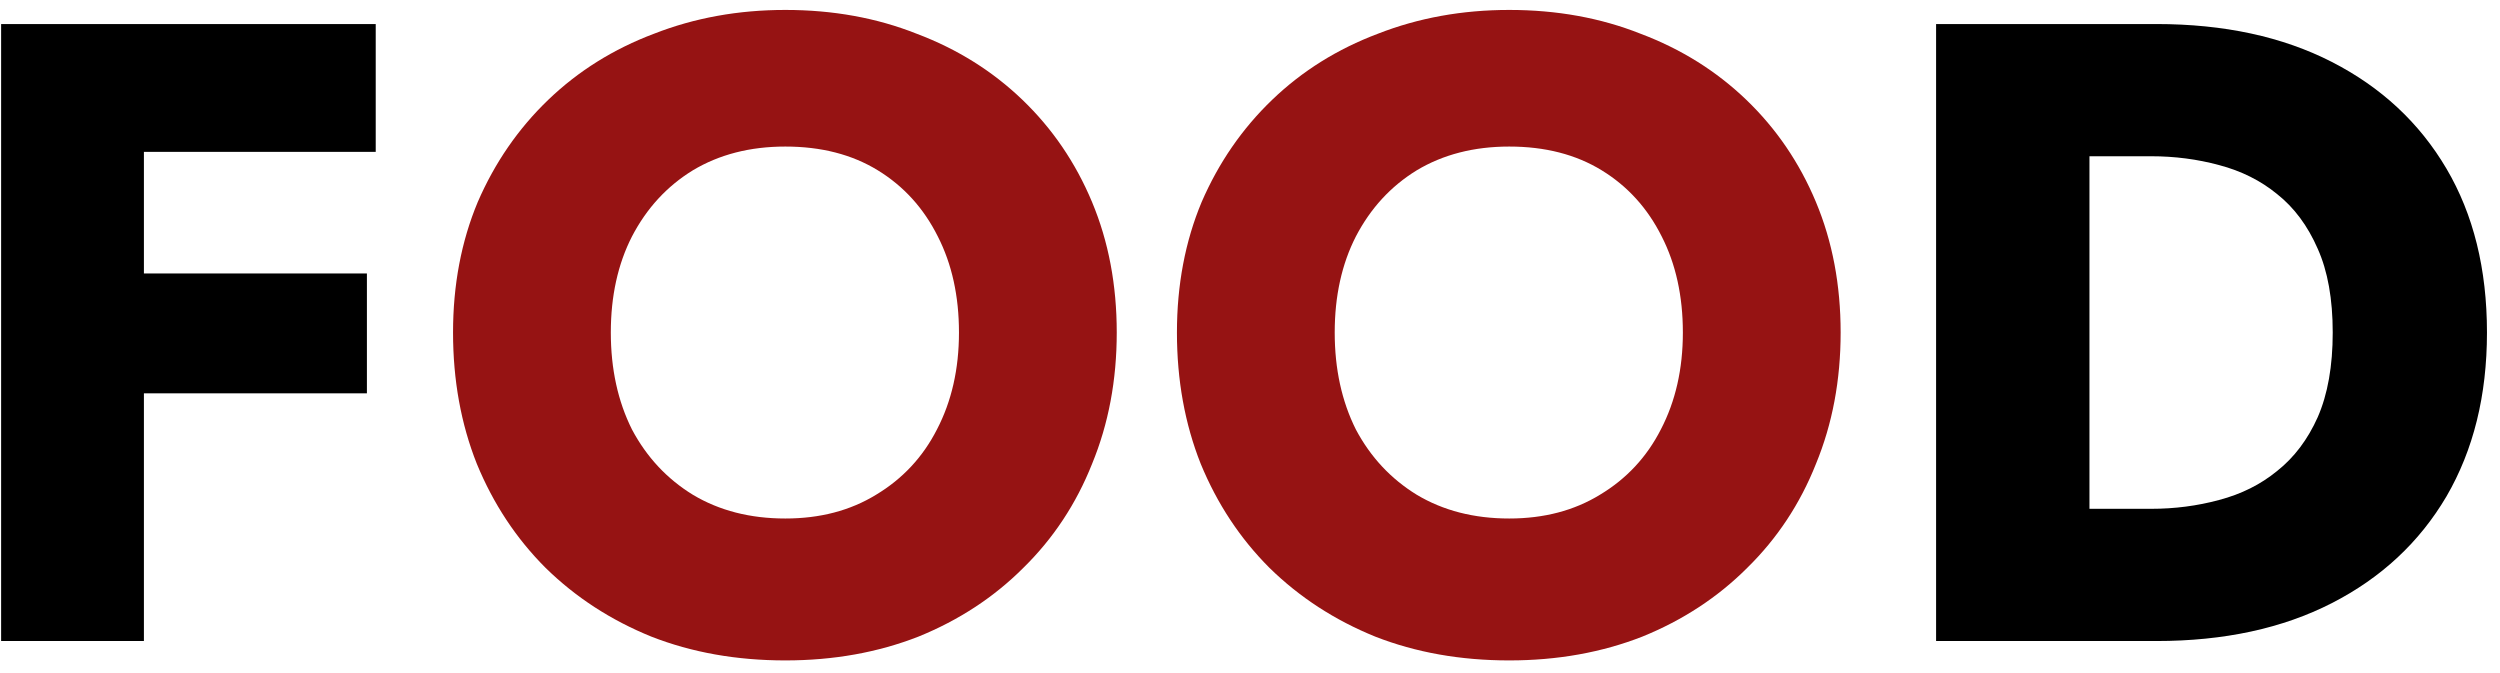 <svg width="156" height="42" viewBox="0 0 156 42" fill="none" xmlns="http://www.w3.org/2000/svg">
<path d="M6.23 9.475H23.445V1.5H6.23V9.475ZM6.23 24.545H22.895V17.065H6.23V24.545ZM0.07 1.5V40H8.98V1.5H0.07ZM120.812 1.5V40H130.382V1.5H120.812ZM134.562 40C138.779 40 142.427 39.212 145.507 37.635C148.587 36.058 150.971 33.84 152.657 30.98C154.344 28.083 155.187 24.673 155.187 20.75C155.187 16.79 154.344 13.38 152.657 10.52C150.971 7.66 148.587 5.442 145.507 3.865C142.427 2.288 138.779 1.5 134.562 1.5H126.972V9.75H134.232C135.699 9.75 137.111 9.933 138.467 10.3C139.861 10.667 141.071 11.272 142.097 12.115C143.161 12.958 144.004 14.095 144.627 15.525C145.251 16.918 145.562 18.66 145.562 20.75C145.562 22.84 145.251 24.6 144.627 26.03C144.004 27.423 143.161 28.542 142.097 29.385C141.071 30.228 139.861 30.833 138.467 31.2C137.111 31.567 135.699 31.75 134.232 31.75H126.972V40H134.562Z" fill="black"/>
<path d="M38.115 20.75C38.115 18.477 38.555 16.478 39.435 14.755C40.352 12.995 41.617 11.62 43.23 10.63C44.88 9.64 46.805 9.145 49.005 9.145C51.242 9.145 53.167 9.64 54.78 10.63C56.394 11.62 57.64 12.995 58.52 14.755C59.4 16.478 59.84 18.477 59.84 20.75C59.84 23.023 59.382 25.04 58.465 26.8C57.585 28.523 56.32 29.88 54.67 30.87C53.057 31.86 51.169 32.355 49.005 32.355C46.805 32.355 44.88 31.86 43.23 30.87C41.617 29.88 40.352 28.523 39.435 26.8C38.555 25.04 38.115 23.023 38.115 20.75ZM28.27 20.75C28.27 23.72 28.765 26.452 29.755 28.945C30.782 31.438 32.212 33.602 34.045 35.435C35.915 37.268 38.115 38.698 40.645 39.725C43.175 40.715 45.962 41.21 49.005 41.21C52.012 41.21 54.78 40.715 57.31 39.725C59.84 38.698 62.022 37.268 63.855 35.435C65.725 33.602 67.155 31.438 68.145 28.945C69.172 26.452 69.685 23.72 69.685 20.75C69.685 17.78 69.172 15.067 68.145 12.61C67.119 10.153 65.67 8.027 63.8 6.23C61.93 4.433 59.73 3.058 57.2 2.105C54.707 1.115 51.975 0.62 49.005 0.62C46.072 0.62 43.34 1.115 40.81 2.105C38.28 3.058 36.08 4.433 34.21 6.23C32.34 8.027 30.874 10.153 29.81 12.61C28.784 15.067 28.27 17.78 28.27 20.75ZM83.286 20.75C83.286 18.477 83.726 16.478 84.606 14.755C85.523 12.995 86.788 11.62 88.401 10.63C90.051 9.64 91.976 9.145 94.176 9.145C96.413 9.145 98.338 9.64 99.951 10.63C101.565 11.62 102.811 12.995 103.691 14.755C104.571 16.478 105.011 18.477 105.011 20.75C105.011 23.023 104.553 25.04 103.636 26.8C102.756 28.523 101.491 29.88 99.841 30.87C98.228 31.86 96.34 32.355 94.176 32.355C91.976 32.355 90.051 31.86 88.401 30.87C86.788 29.88 85.523 28.523 84.606 26.8C83.726 25.04 83.286 23.023 83.286 20.75ZM73.441 20.75C73.441 23.72 73.936 26.452 74.926 28.945C75.953 31.438 77.383 33.602 79.216 35.435C81.086 37.268 83.286 38.698 85.816 39.725C88.346 40.715 91.133 41.21 94.176 41.21C97.183 41.21 99.951 40.715 102.481 39.725C105.011 38.698 107.193 37.268 109.026 35.435C110.896 33.602 112.326 31.438 113.316 28.945C114.343 26.452 114.856 23.72 114.856 20.75C114.856 17.78 114.343 15.067 113.316 12.61C112.29 10.153 110.841 8.027 108.971 6.23C107.101 4.433 104.901 3.058 102.371 2.105C99.878 1.115 97.146 0.62 94.176 0.62C91.243 0.62 88.511 1.115 85.981 2.105C83.451 3.058 81.251 4.433 79.381 6.23C77.511 8.027 76.045 10.153 74.981 12.61C73.955 15.067 73.441 17.78 73.441 20.75Z" fill="#961313"/>
</svg>
